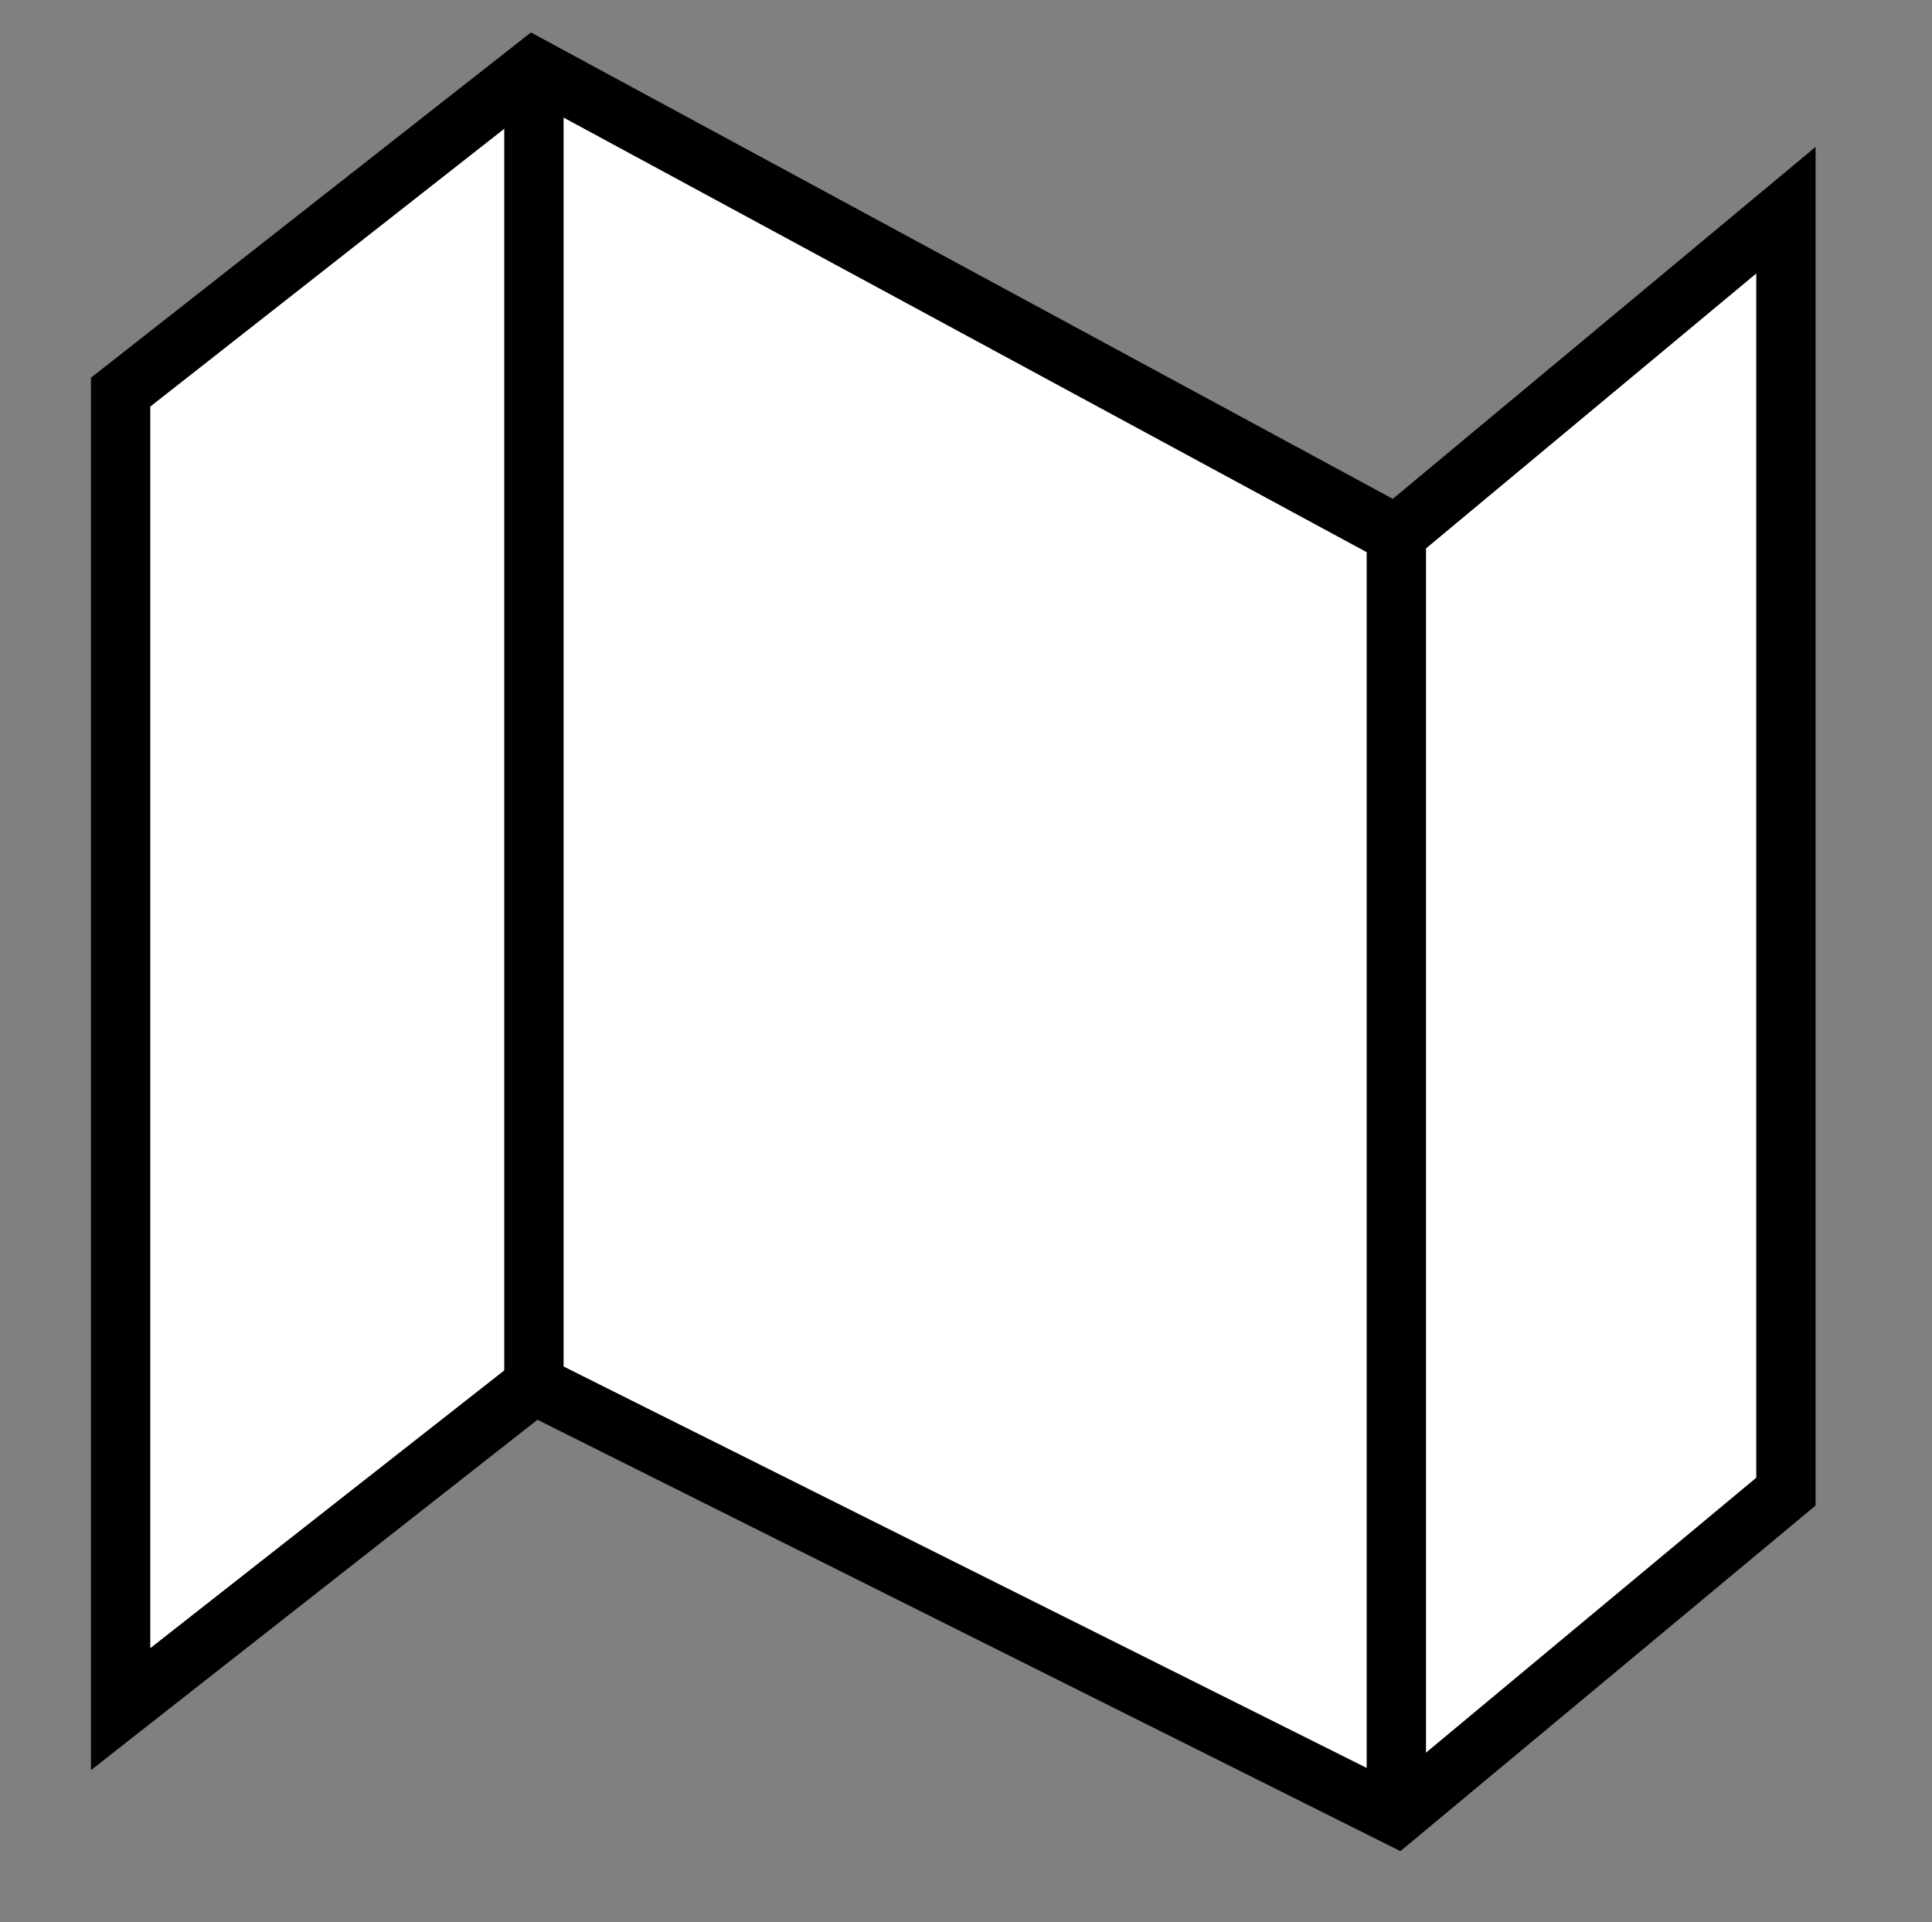 <?xml version="1.0" encoding="UTF-8"?>
<svg id="Capa_4_copia" xmlns="http://www.w3.org/2000/svg" width="488.504" height="486" viewBox="0 0 488.504 486">
    <rect x="0" y="0" width="488.504" height="486" fill="#808080" stroke="none"/>
    <defs>
        <style>.cls-map-passive-1{fill:#fff;stroke:#000;stroke-miterlimit:10;stroke-width:15px;}</style>
    </defs>
    <polygon class="cls-map-passive-1" points="353.065 135.145 451.569 53.145 451.569 377.145 353.065 459.145 135.004 350.145 30.5 432.145 30.5 99.145 135.004 17.145 353.065 135.145"/>
    <line class="cls-map-passive-1" x1="135.004" y1="17.145" x2="135.004" y2="350.145"/>
    <line class="cls-map-passive-1" x1="353.065" y1="135.145" x2="353.065" y2="459.145"/>
</svg>
